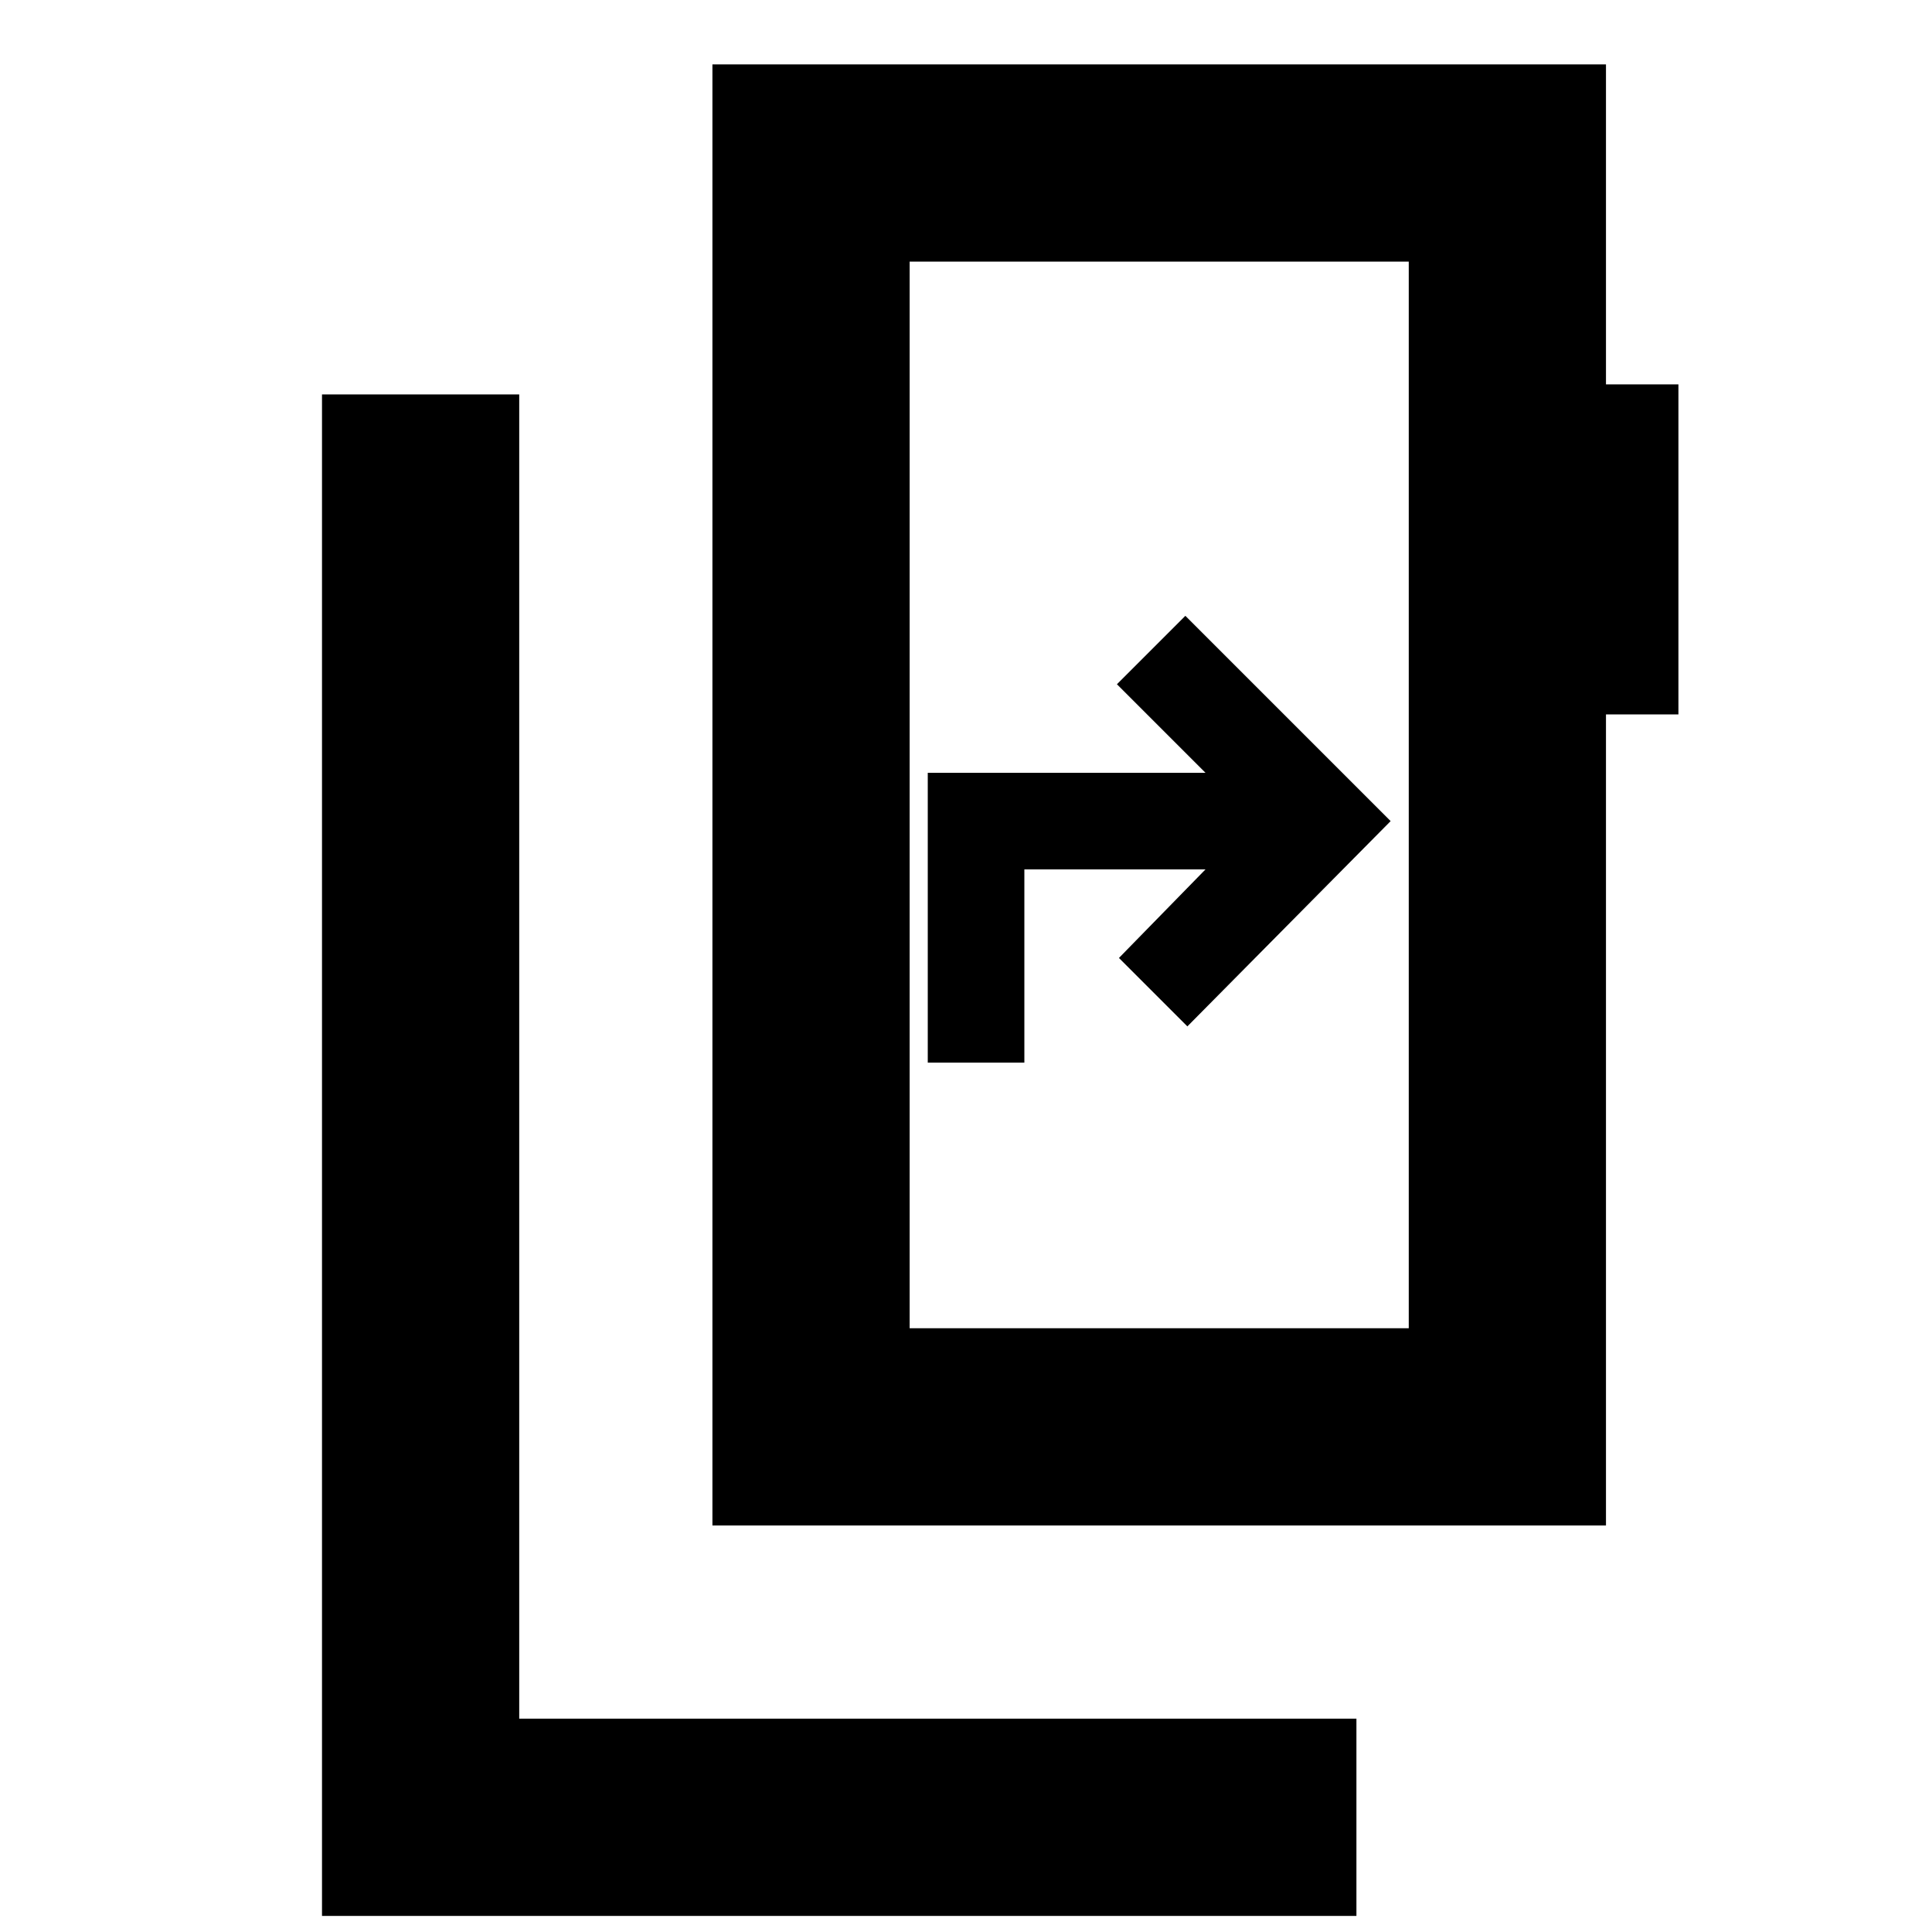 <svg xmlns="http://www.w3.org/2000/svg" height="20" viewBox="0 -960 960 960" width="20"><path d="M160-8v-756h98v658h416v98H160Zm540-292v-530H452v530h248ZM452-830v530-530Zm-98 628v-726h444v159h36v164h-36v403H354Zm107-230h48v-96h90l-43 44 34 34 101-102-102-102-34 34 44 44H461v144Z"/></svg>